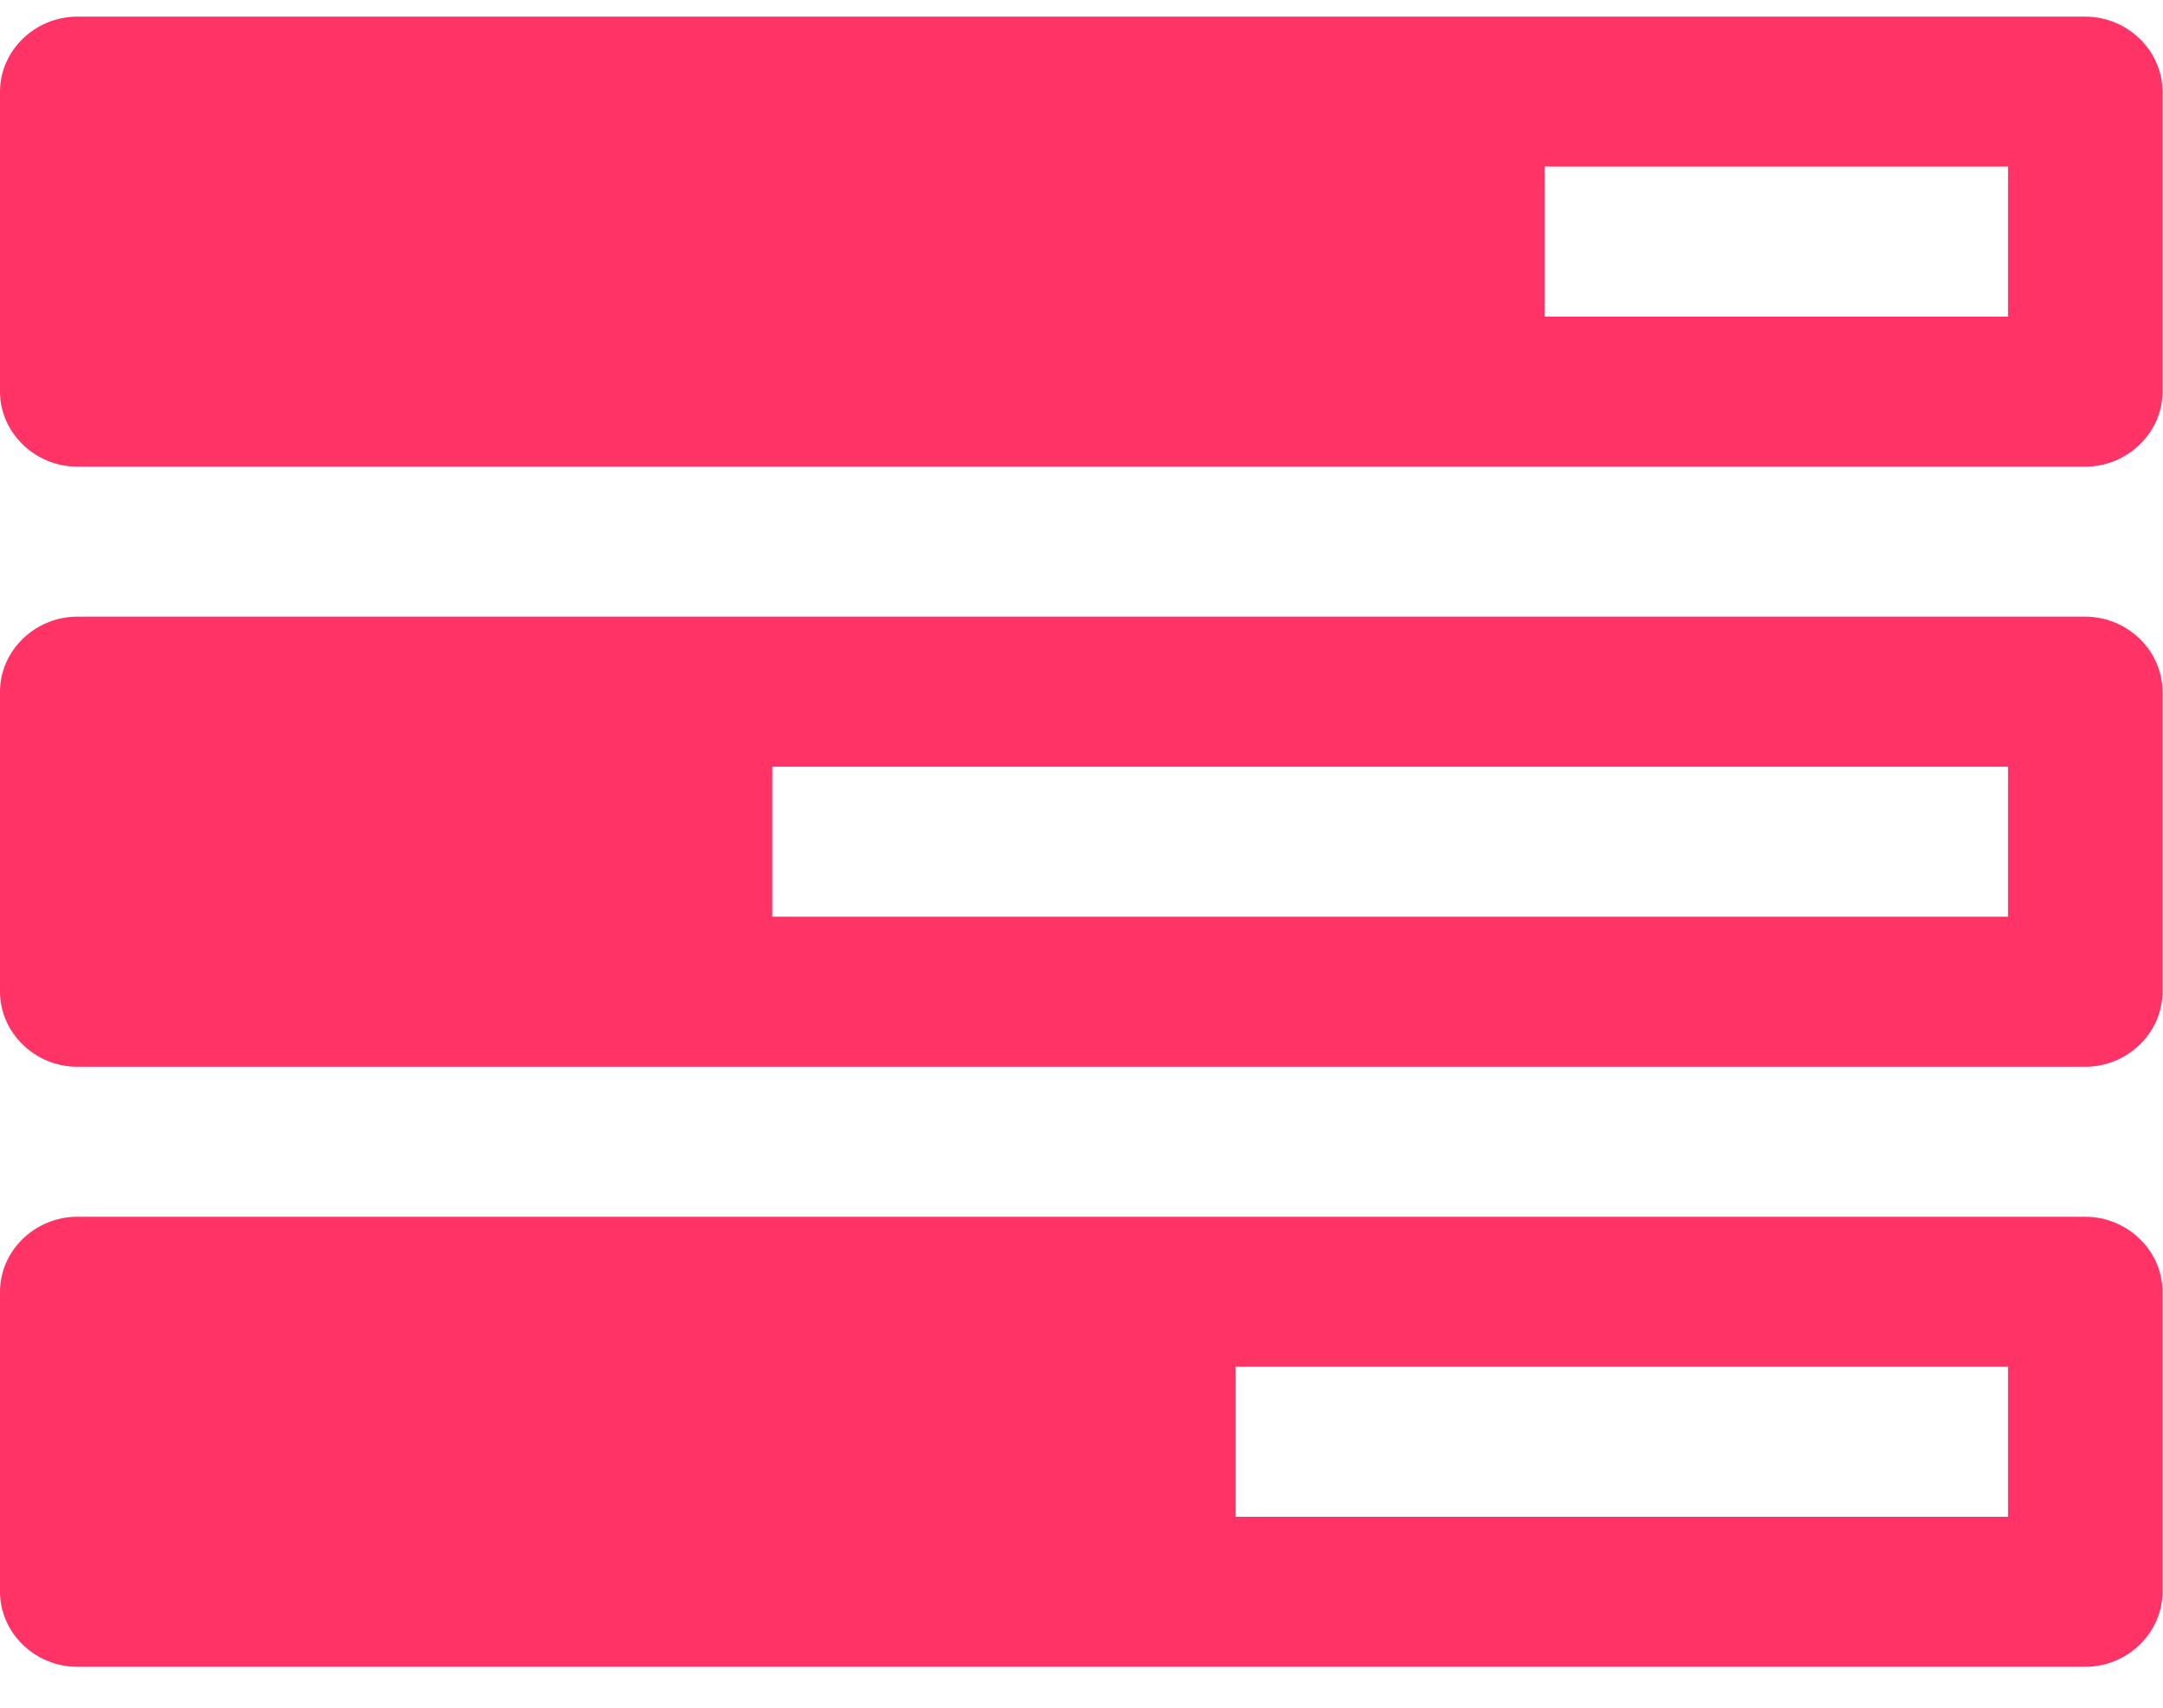 <svg 
 xmlns="http://www.w3.org/2000/svg"
 xmlns:xlink="http://www.w3.org/1999/xlink"
 width="38px" height="30px">
<path fill-rule="evenodd"  fill="rgb(255, 51, 102)"
 d="M21.709,26.646 L21.709,24.010 L35.277,24.010 L35.277,26.646 L21.709,26.646 ZM13.568,16.104 L13.568,13.469 L35.277,13.469 L35.277,16.104 L13.568,16.104 ZM27.136,5.562 L27.136,2.927 L35.277,2.927 L35.277,5.562 L27.136,5.562 ZM37.991,22.692 C37.991,21.972 37.376,21.375 36.634,21.375 L1.357,21.375 C0.615,21.375 0.000,21.972 0.000,22.692 L0.000,27.963 C0.000,28.684 0.615,29.281 1.357,29.281 L36.634,29.281 C37.376,29.281 37.991,28.684 37.991,27.963 L37.991,22.692 ZM37.991,12.151 C37.991,11.431 37.376,10.833 36.634,10.833 L1.357,10.833 C0.615,10.833 0.000,11.431 0.000,12.151 L0.000,17.422 C0.000,18.143 0.615,18.740 1.357,18.740 L36.634,18.740 C37.376,18.740 37.991,18.143 37.991,17.422 L37.991,12.151 ZM37.991,1.610 C37.991,0.889 37.376,0.292 36.634,0.292 L1.357,0.292 C0.615,0.292 0.000,0.889 0.000,1.610 L0.000,6.881 C0.000,7.601 0.615,8.198 1.357,8.198 L36.634,8.198 C37.376,8.198 37.991,7.601 37.991,6.881 L37.991,1.610 Z"/>
</svg>